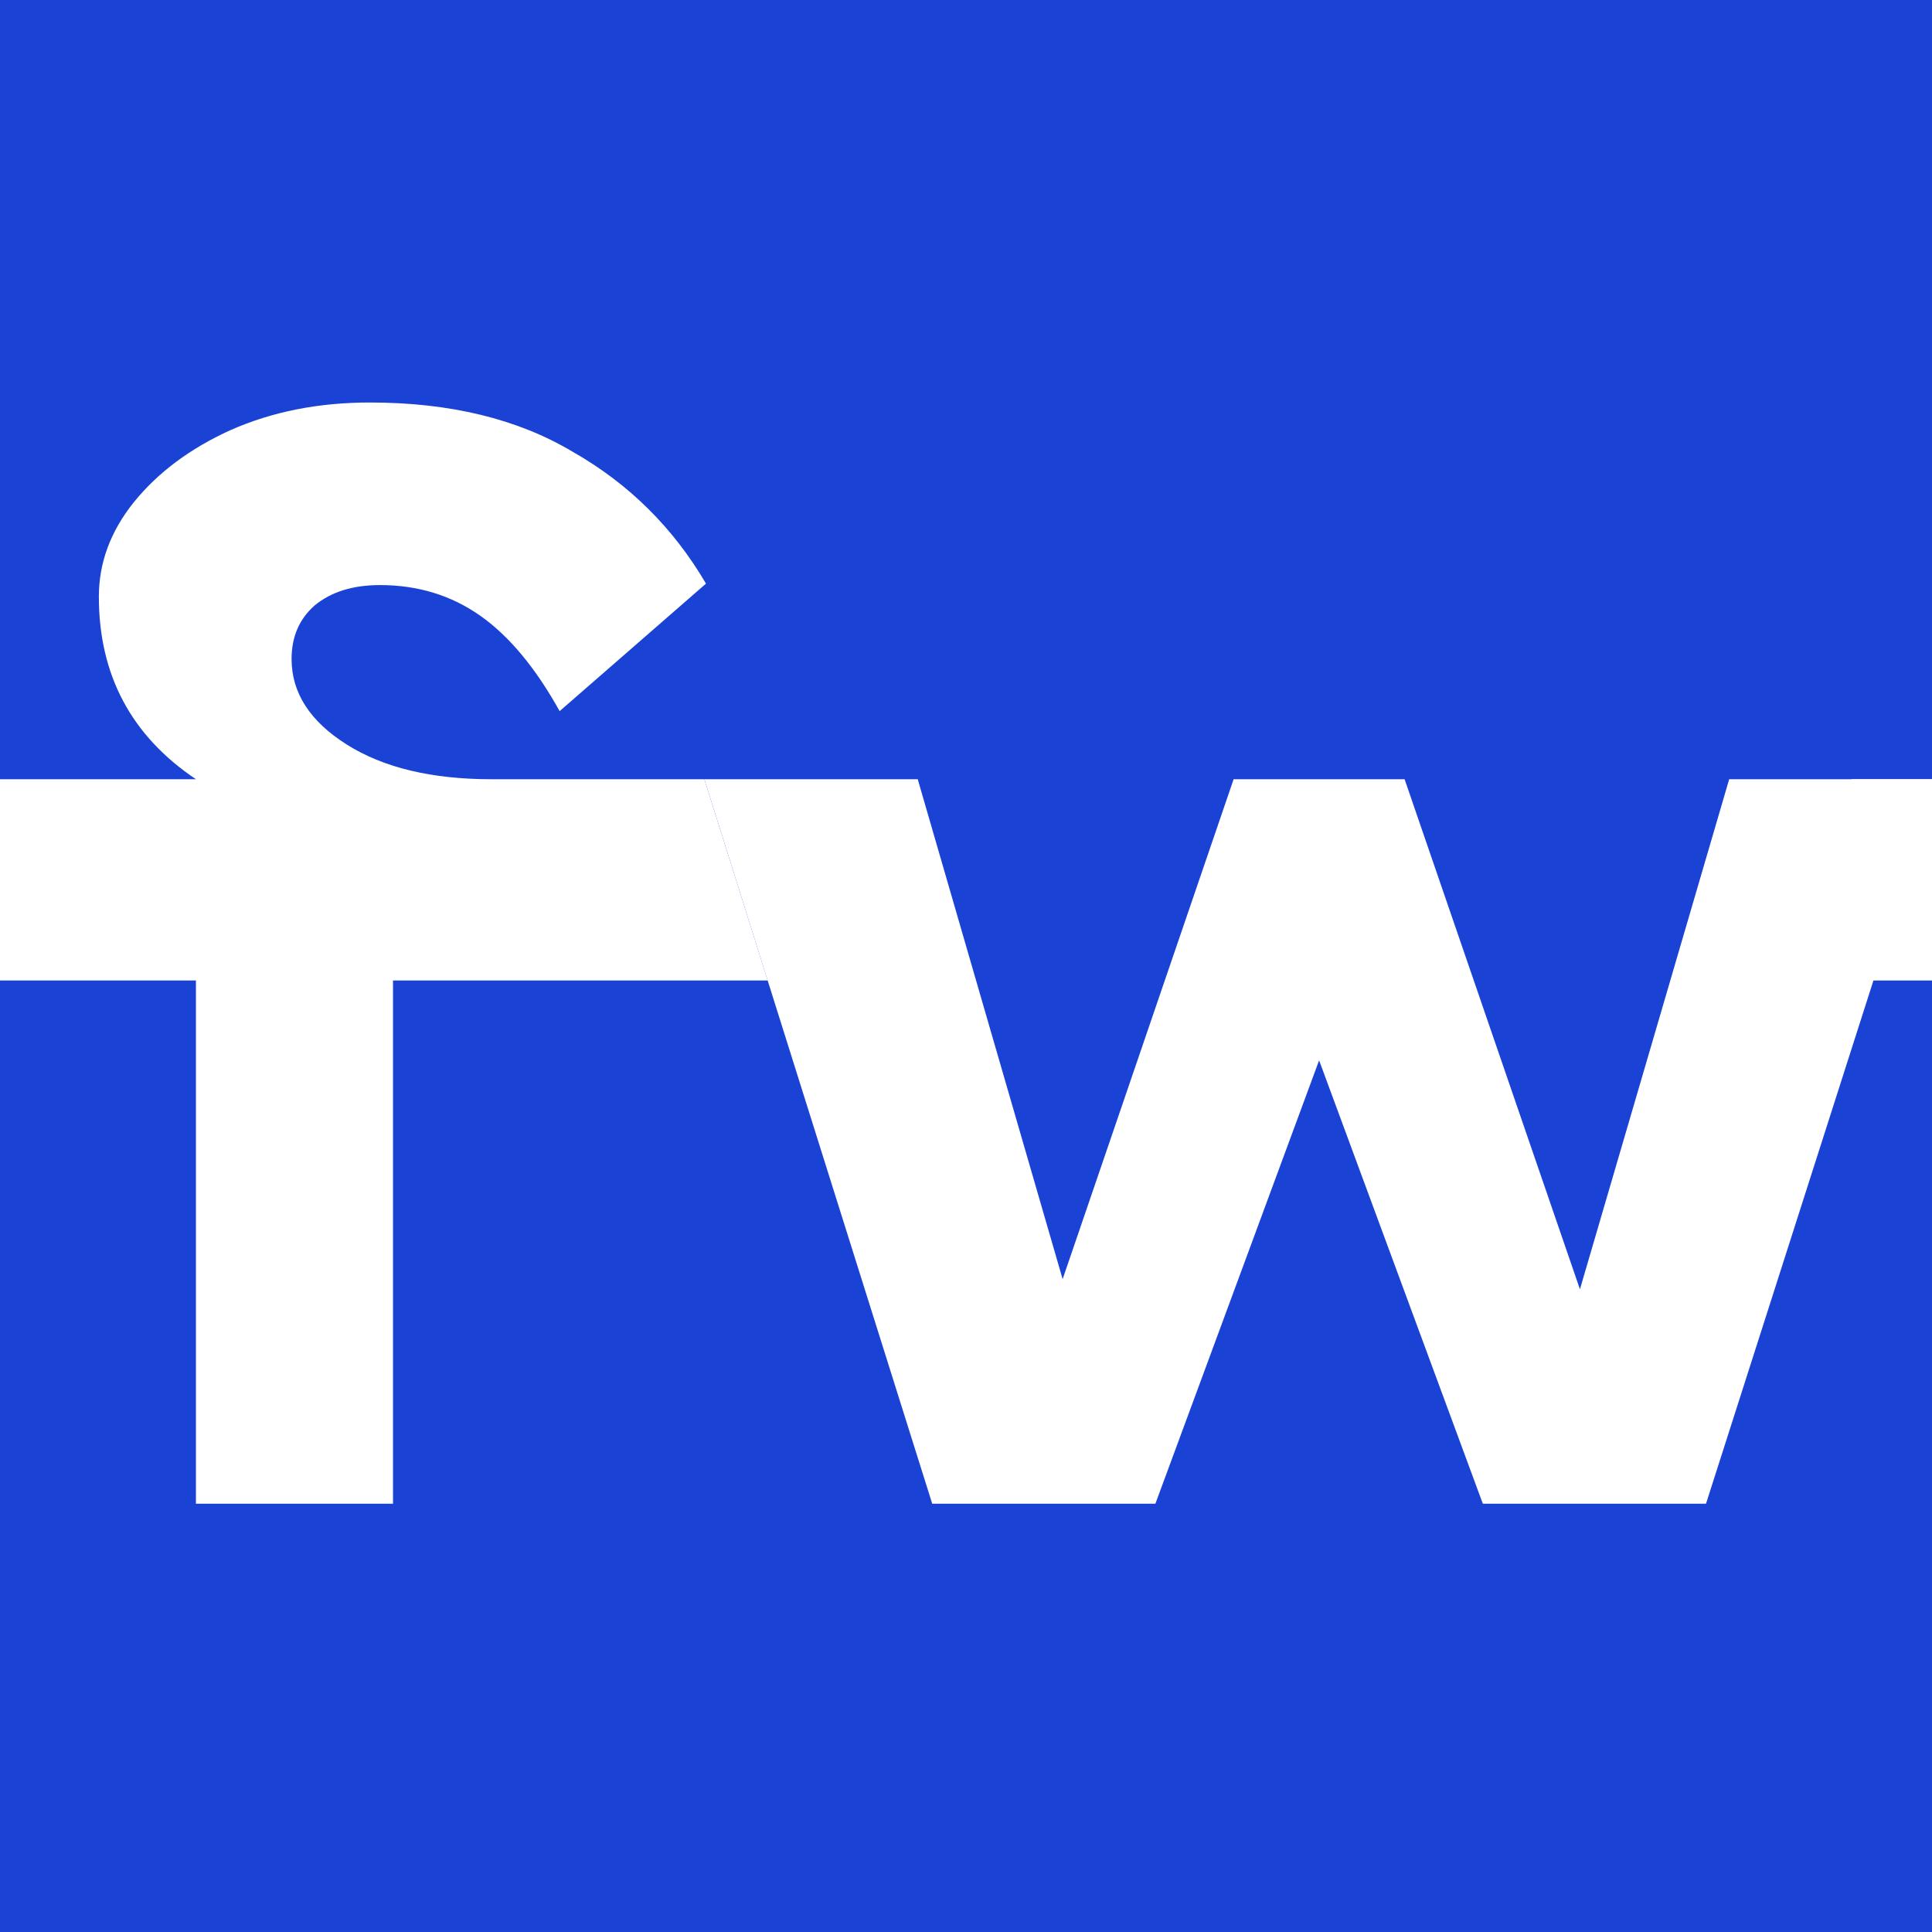 <svg width="48" height="48" viewBox="0 0 48 48" fill="none" xmlns="http://www.w3.org/2000/svg">
<rect x="0" y="0" width="48" height="48" fill="#808080" stroke="none"/>
<g clip-path="url(#clip0_182_211)">
<rect width="48" height="48" fill="#1A43D6"/>
<path d="M7.244 16.372C7.244 17.212 7.7 17.92 8.612 18.496C9.524 19.072 10.724 19.36 12.212 19.36L17.5 19.36L19.073 24.36H9.764V37.36H4.868V24.36H0V19.36H4.868C3.26 18.28 2.456 16.768 2.456 14.824C2.456 13.984 2.744 13.204 3.32 12.484C3.92 11.74 4.724 11.14 5.732 10.684C6.764 10.228 7.916 10 9.188 10C11.18 10 12.86 10.408 14.228 11.224C15.62 12.016 16.724 13.108 17.54 14.5L13.904 17.668C13.304 16.588 12.644 15.796 11.924 15.292C11.204 14.788 10.376 14.536 9.44 14.536C8.768 14.536 8.228 14.704 7.82 15.04C7.436 15.376 7.244 15.82 7.244 16.372Z" fill="white"/>
<path d="M42.385 37.36H36.841L32.773 26.344L28.705 37.36H23.161L17.5 19.36L22.801 19.36L26.401 31.78L30.649 19.36H34.897L39.253 32.032L42.961 19.36H48.145C45.896 26.389 44.635 30.331 42.385 37.36Z" fill="white"/>
<path d="M46 19.36H48V24.36H46V19.36Z" fill="white"/>
</g>
<defs>
<clipPath id="clip0_182_211">
<rect width="48" height="48" fill="white"/>
</clipPath>
</defs>
</svg>
